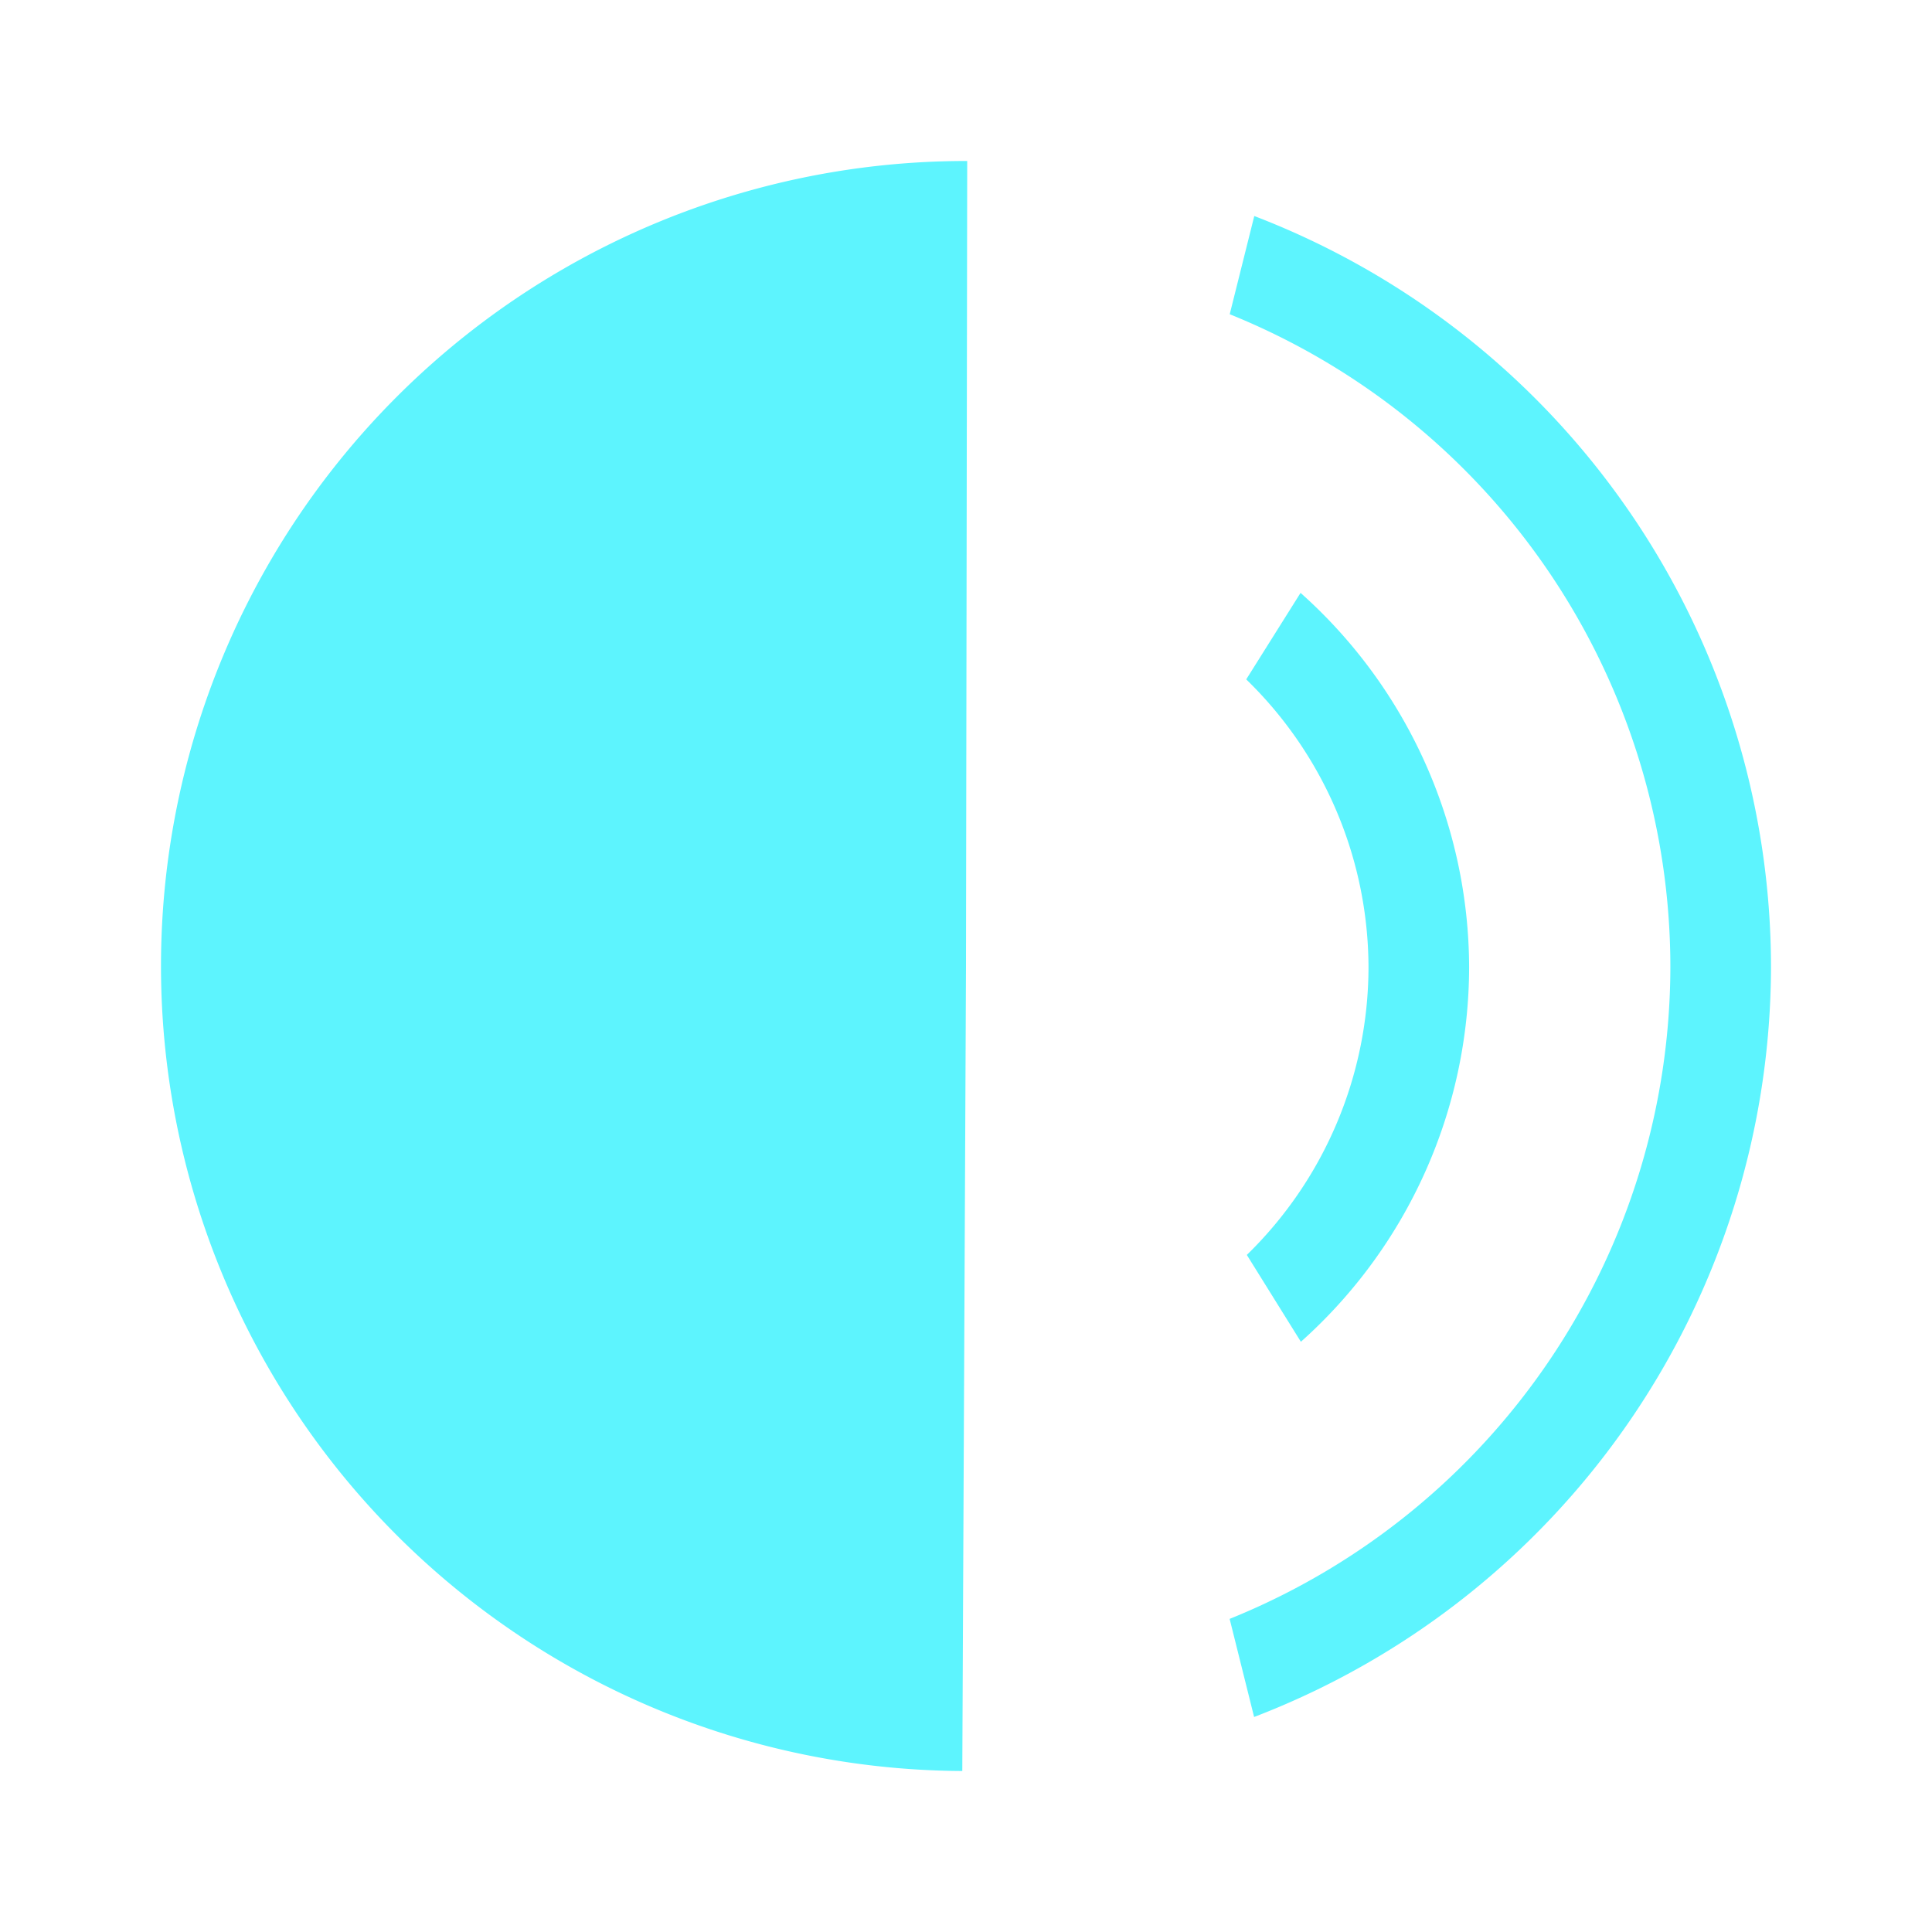 <?xml version="1.0" encoding="UTF-8" standalone="no"?>
<svg
   xmlns:dc="http://purl.org/dc/elements/1.1/"
   xmlns:cc="http://creativecommons.org/ns#"
   xmlns:rdf="http://www.w3.org/1999/02/22-rdf-syntax-ns#"
   xmlns:svg="http://www.w3.org/2000/svg"
   xmlns="http://www.w3.org/2000/svg"
   xmlns:sodipodi="http://sodipodi.sourceforge.net/DTD/sodipodi-0.dtd"
   xmlns:inkscape="http://www.inkscape.org/namespaces/inkscape"
   width="48"
   height="48"
   version="1"
   id="svg4"
   sodipodi:docname="audio-speaker-left-side-testing.svg"
   inkscape:version="0.92.4 (5da689c313, 2019-01-14)">
  <defs
     id="defs8">
  <style
     id="current-color-scheme"
     type="text/css">
      .ColorScheme-Highlight {
        color:#5DF4FE;
      }
  </style>
  </defs>
  <path
     class="ColorScheme-Highlight"
     style="fill:#5DF4FE"
     d="M 24.03,4 A 20,20 0 0 0 4,23.938 20,20 0 0 0 23.908,44 L 24,24 Z m 7.132,1.367 -0.61,2.44 A 17.5,17.5 0 0 1 41.5,24.025 17.5,17.5 0 0 1 30.55,40.221 l 0.608,2.437 A 20,20 0 0 0 44,24.025 20,20 0 0 0 31.162,5.367 Z m 1.15,9.363 -1.35,2.149 A 10,10 0 0 1 34,24.025 10,10 0 0 1 30.977,31.178 l 1.343,2.158 a 12.5,12.5 0 0 0 4.18,-9.31 12.5,12.5 0 0 0 -4.188,-9.296 z"
     id="path2"
     inkscape:connector-curvature="0" />
</svg>
